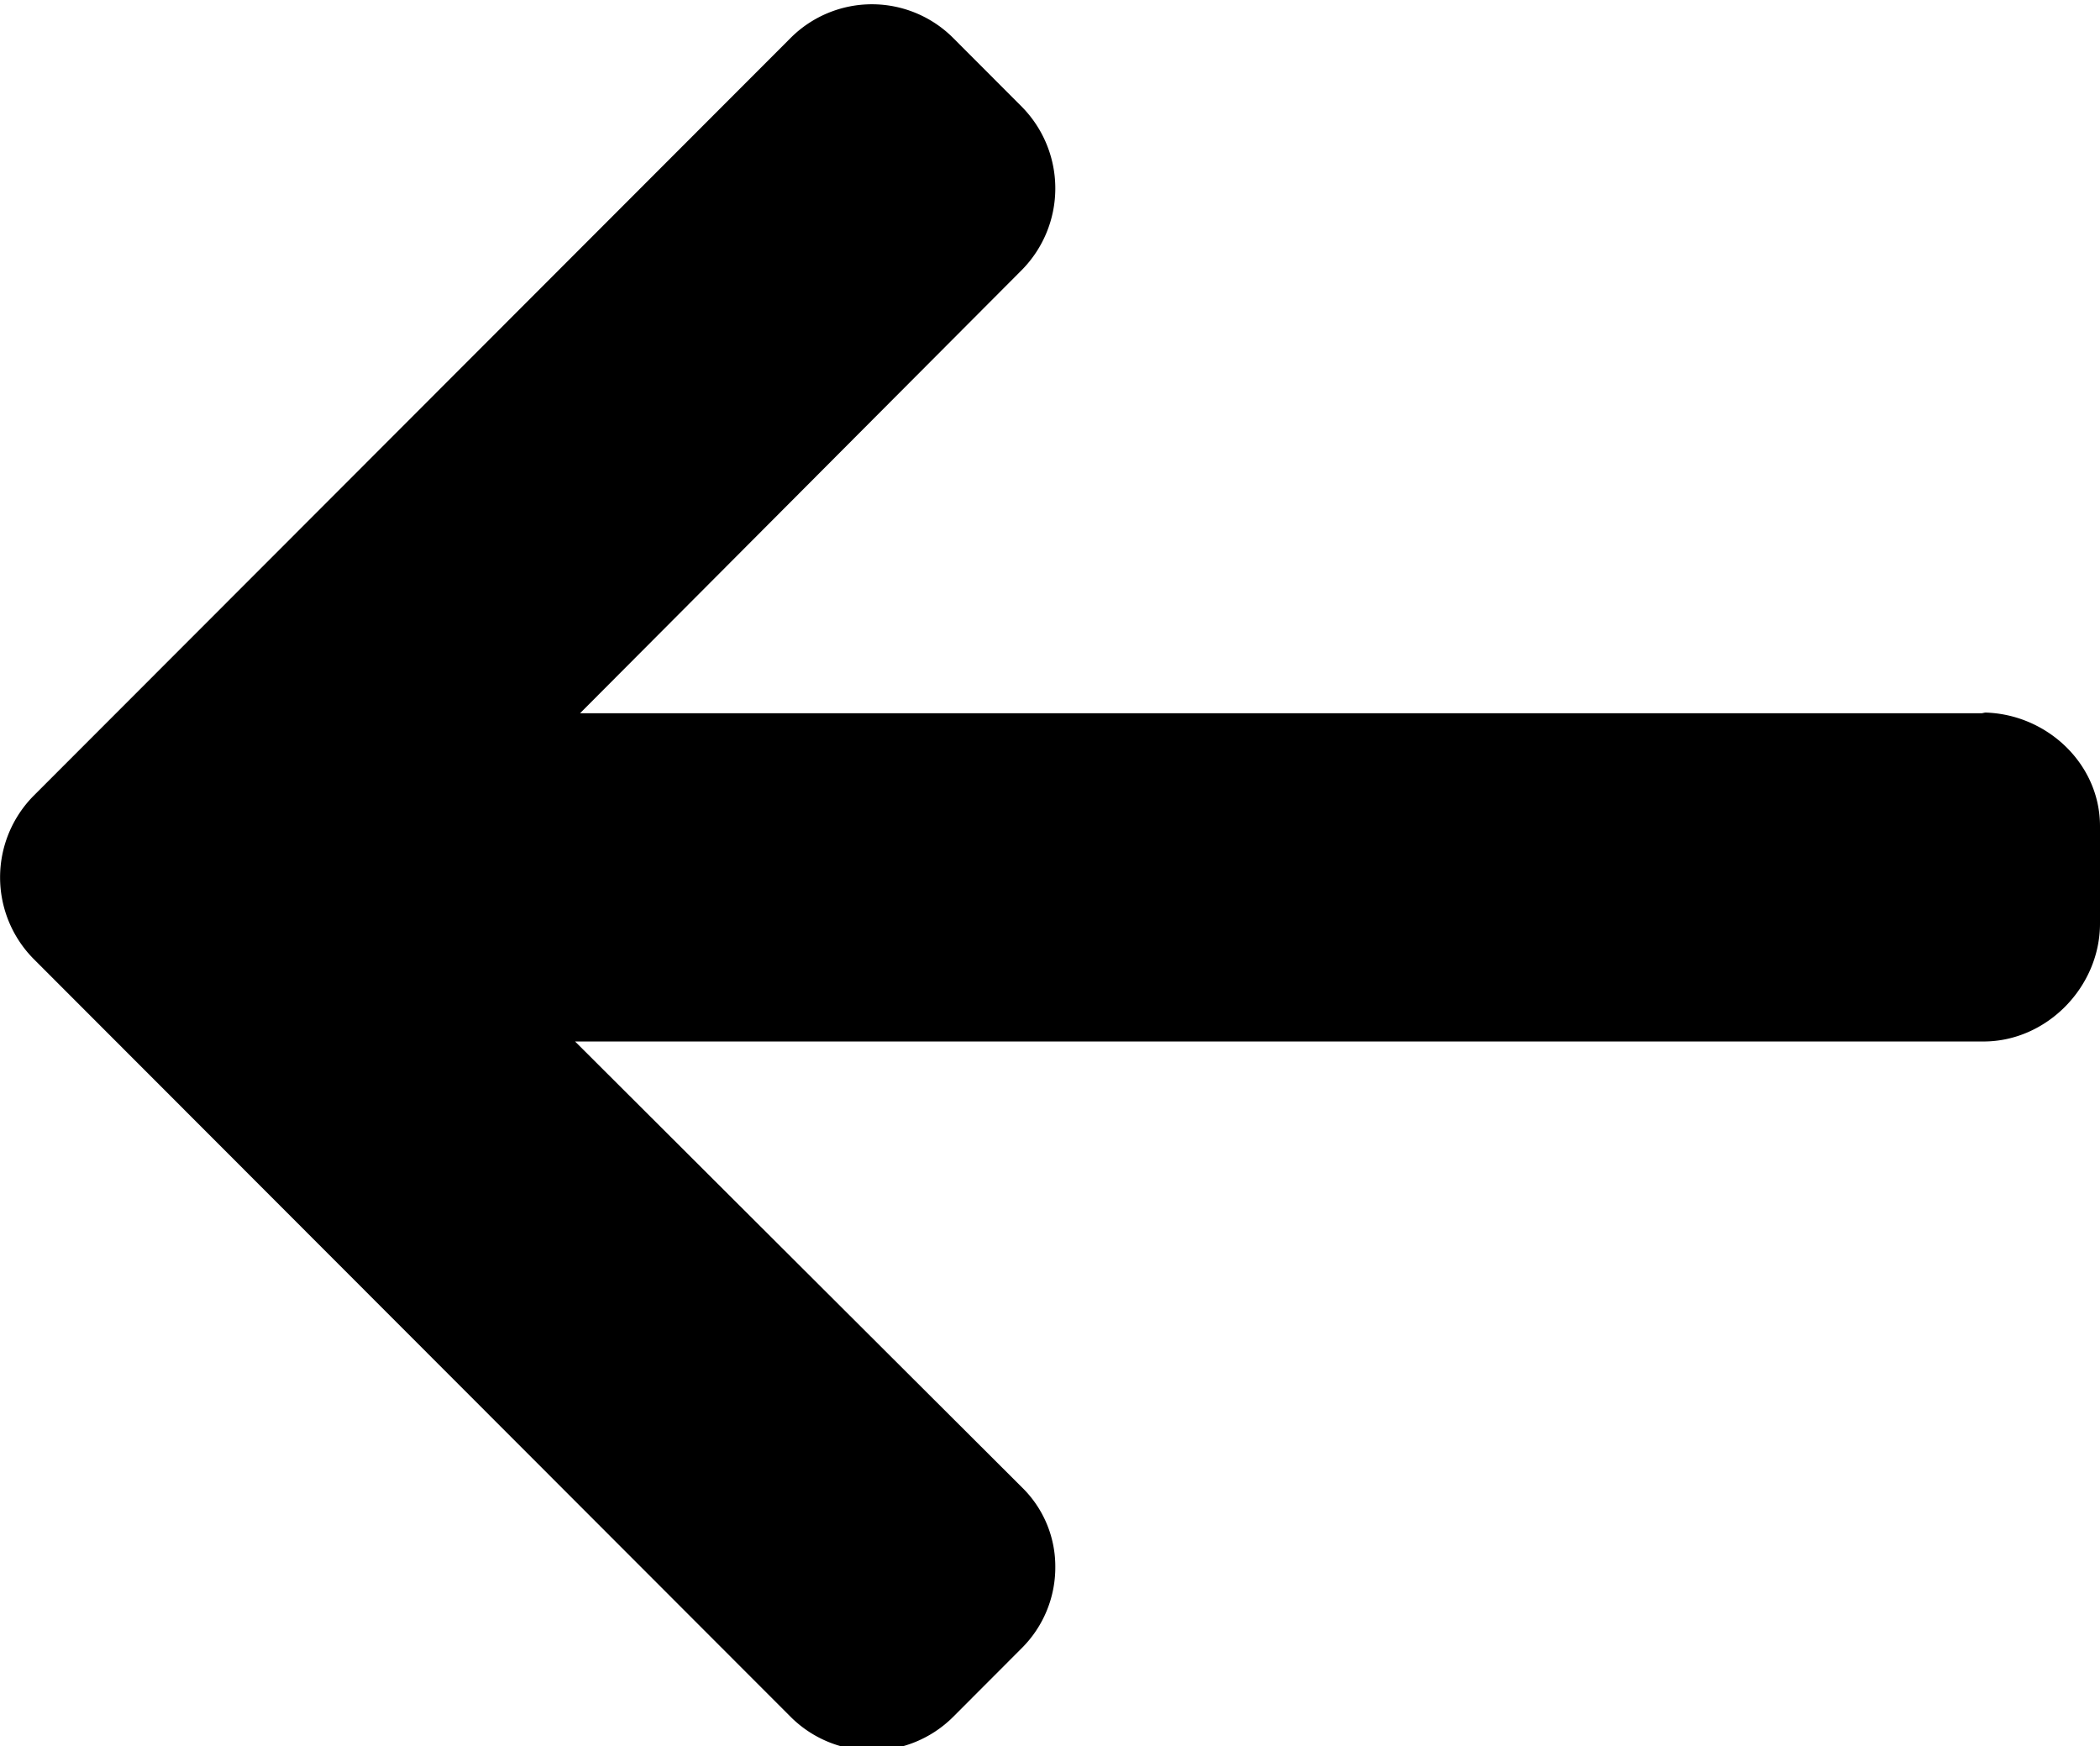 <svg xmlns="http://www.w3.org/2000/svg" width="492" height="409" viewBox="0 0 492 409">
<defs>
    <style>
      .cls-1 {
        fill-rule: evenodd;
      }
    </style>
  </defs>
  <path class="cls-1" d="M464.345,166.886l0.768,0.168H135.9L239.394,63.242a27.22,27.22,0,0,0,0-38.244l-16.1-16.126a26.921,26.921,0,0,0-38.023-.02L7.864,186.4a27.162,27.162,0,0,0,0,38.188l177.4,177.563a26.946,26.946,0,0,0,38.023,0l16.1-16.126A26.683,26.683,0,0,0,247.242,367a25.883,25.883,0,0,0-7.848-18.668L134.734,243.939H464.713c14.828,0,27.287-12.791,27.287-27.624V193.508C492,178.676,479.173,166.886,464.345,166.886Z"/>
</svg>
